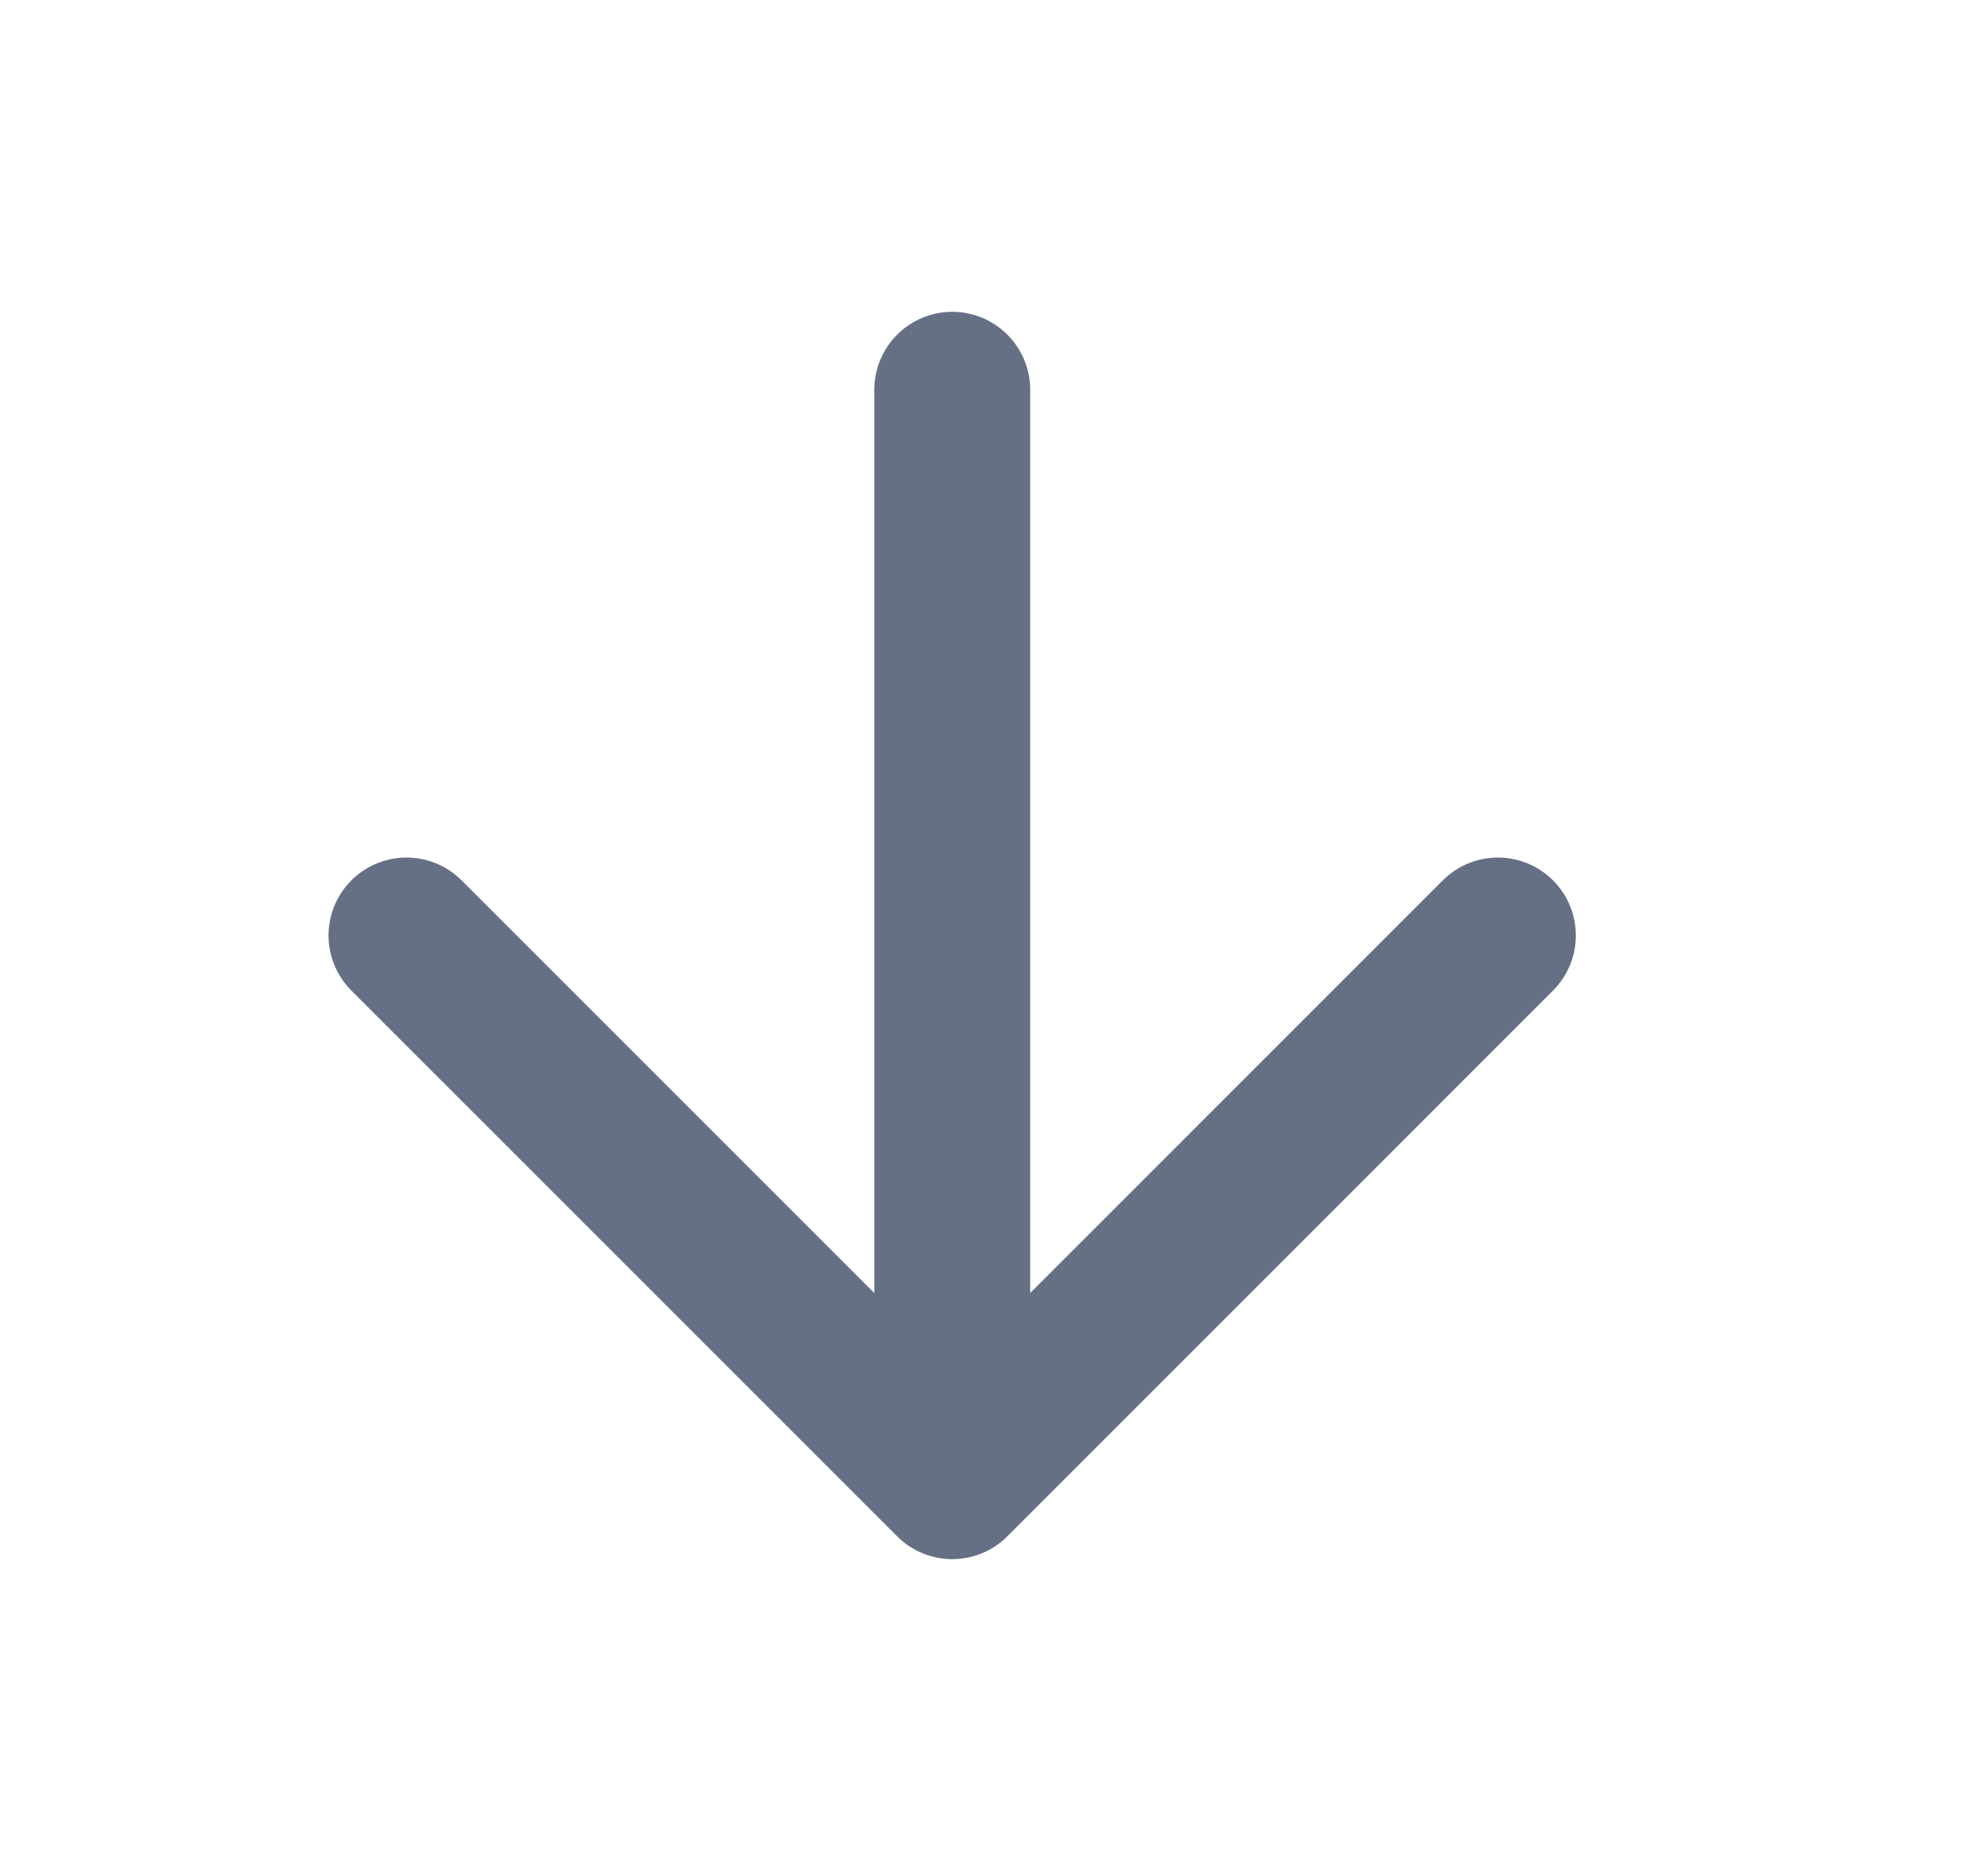 <svg width="17" height="16" viewBox="0 0 17 16" fill="none" xmlns="http://www.w3.org/2000/svg">
<path d="M8.143 3.333V12.667M8.143 12.667L12.809 8M8.143 12.667L3.476 8" stroke="#667085" stroke-width="1.333" stroke-linecap="round" stroke-linejoin="round"/>
</svg>
